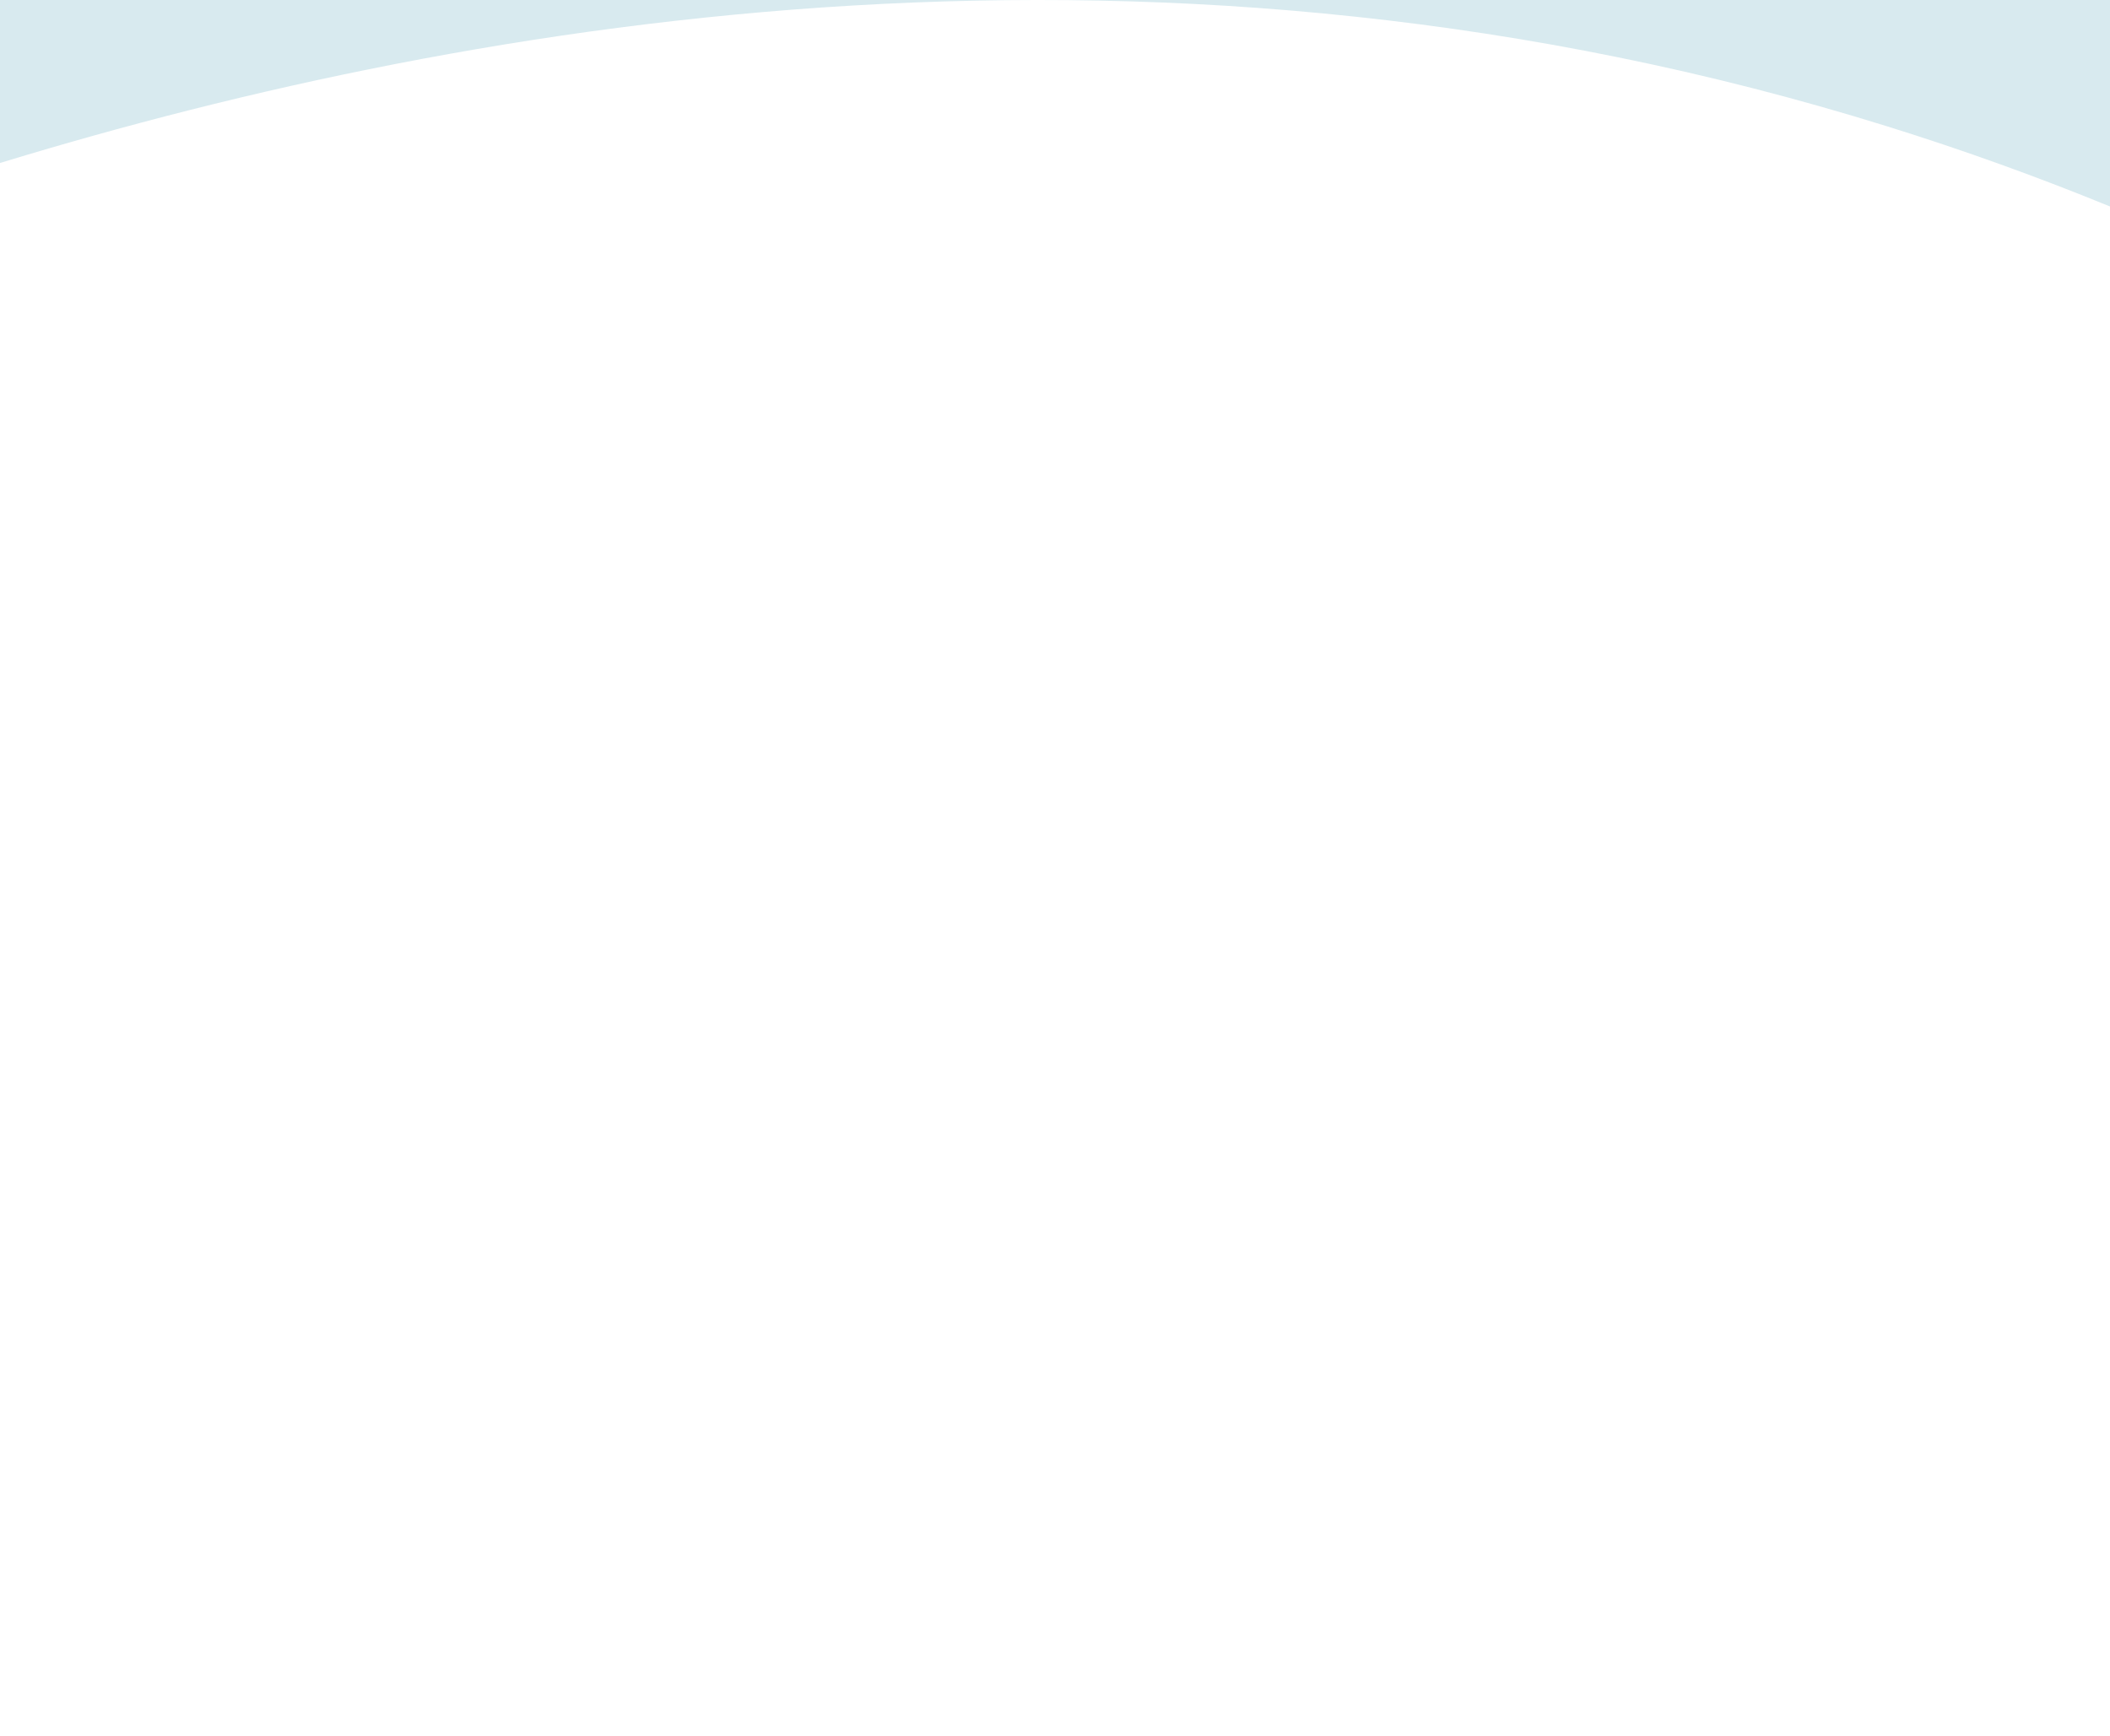 <?xml version="1.0" encoding="UTF-8"?><svg id="a" xmlns="http://www.w3.org/2000/svg" viewBox="0 0 1920 1580"><rect x="0" y="0" width="1920" height="1580" fill="#333333" stroke="none"/><defs><style>.b{fill:#fff;}.c{fill:#d8eaef;}</style></defs><rect class="c" width="1920" height="218"/><path class="b" d="M0,148.32V1580H1920V187.9c-64.8-26.52-132.51-51.06-203.2-73.06C1060.43-89.45,436.51,15.15,0,148.32Z"/></svg>